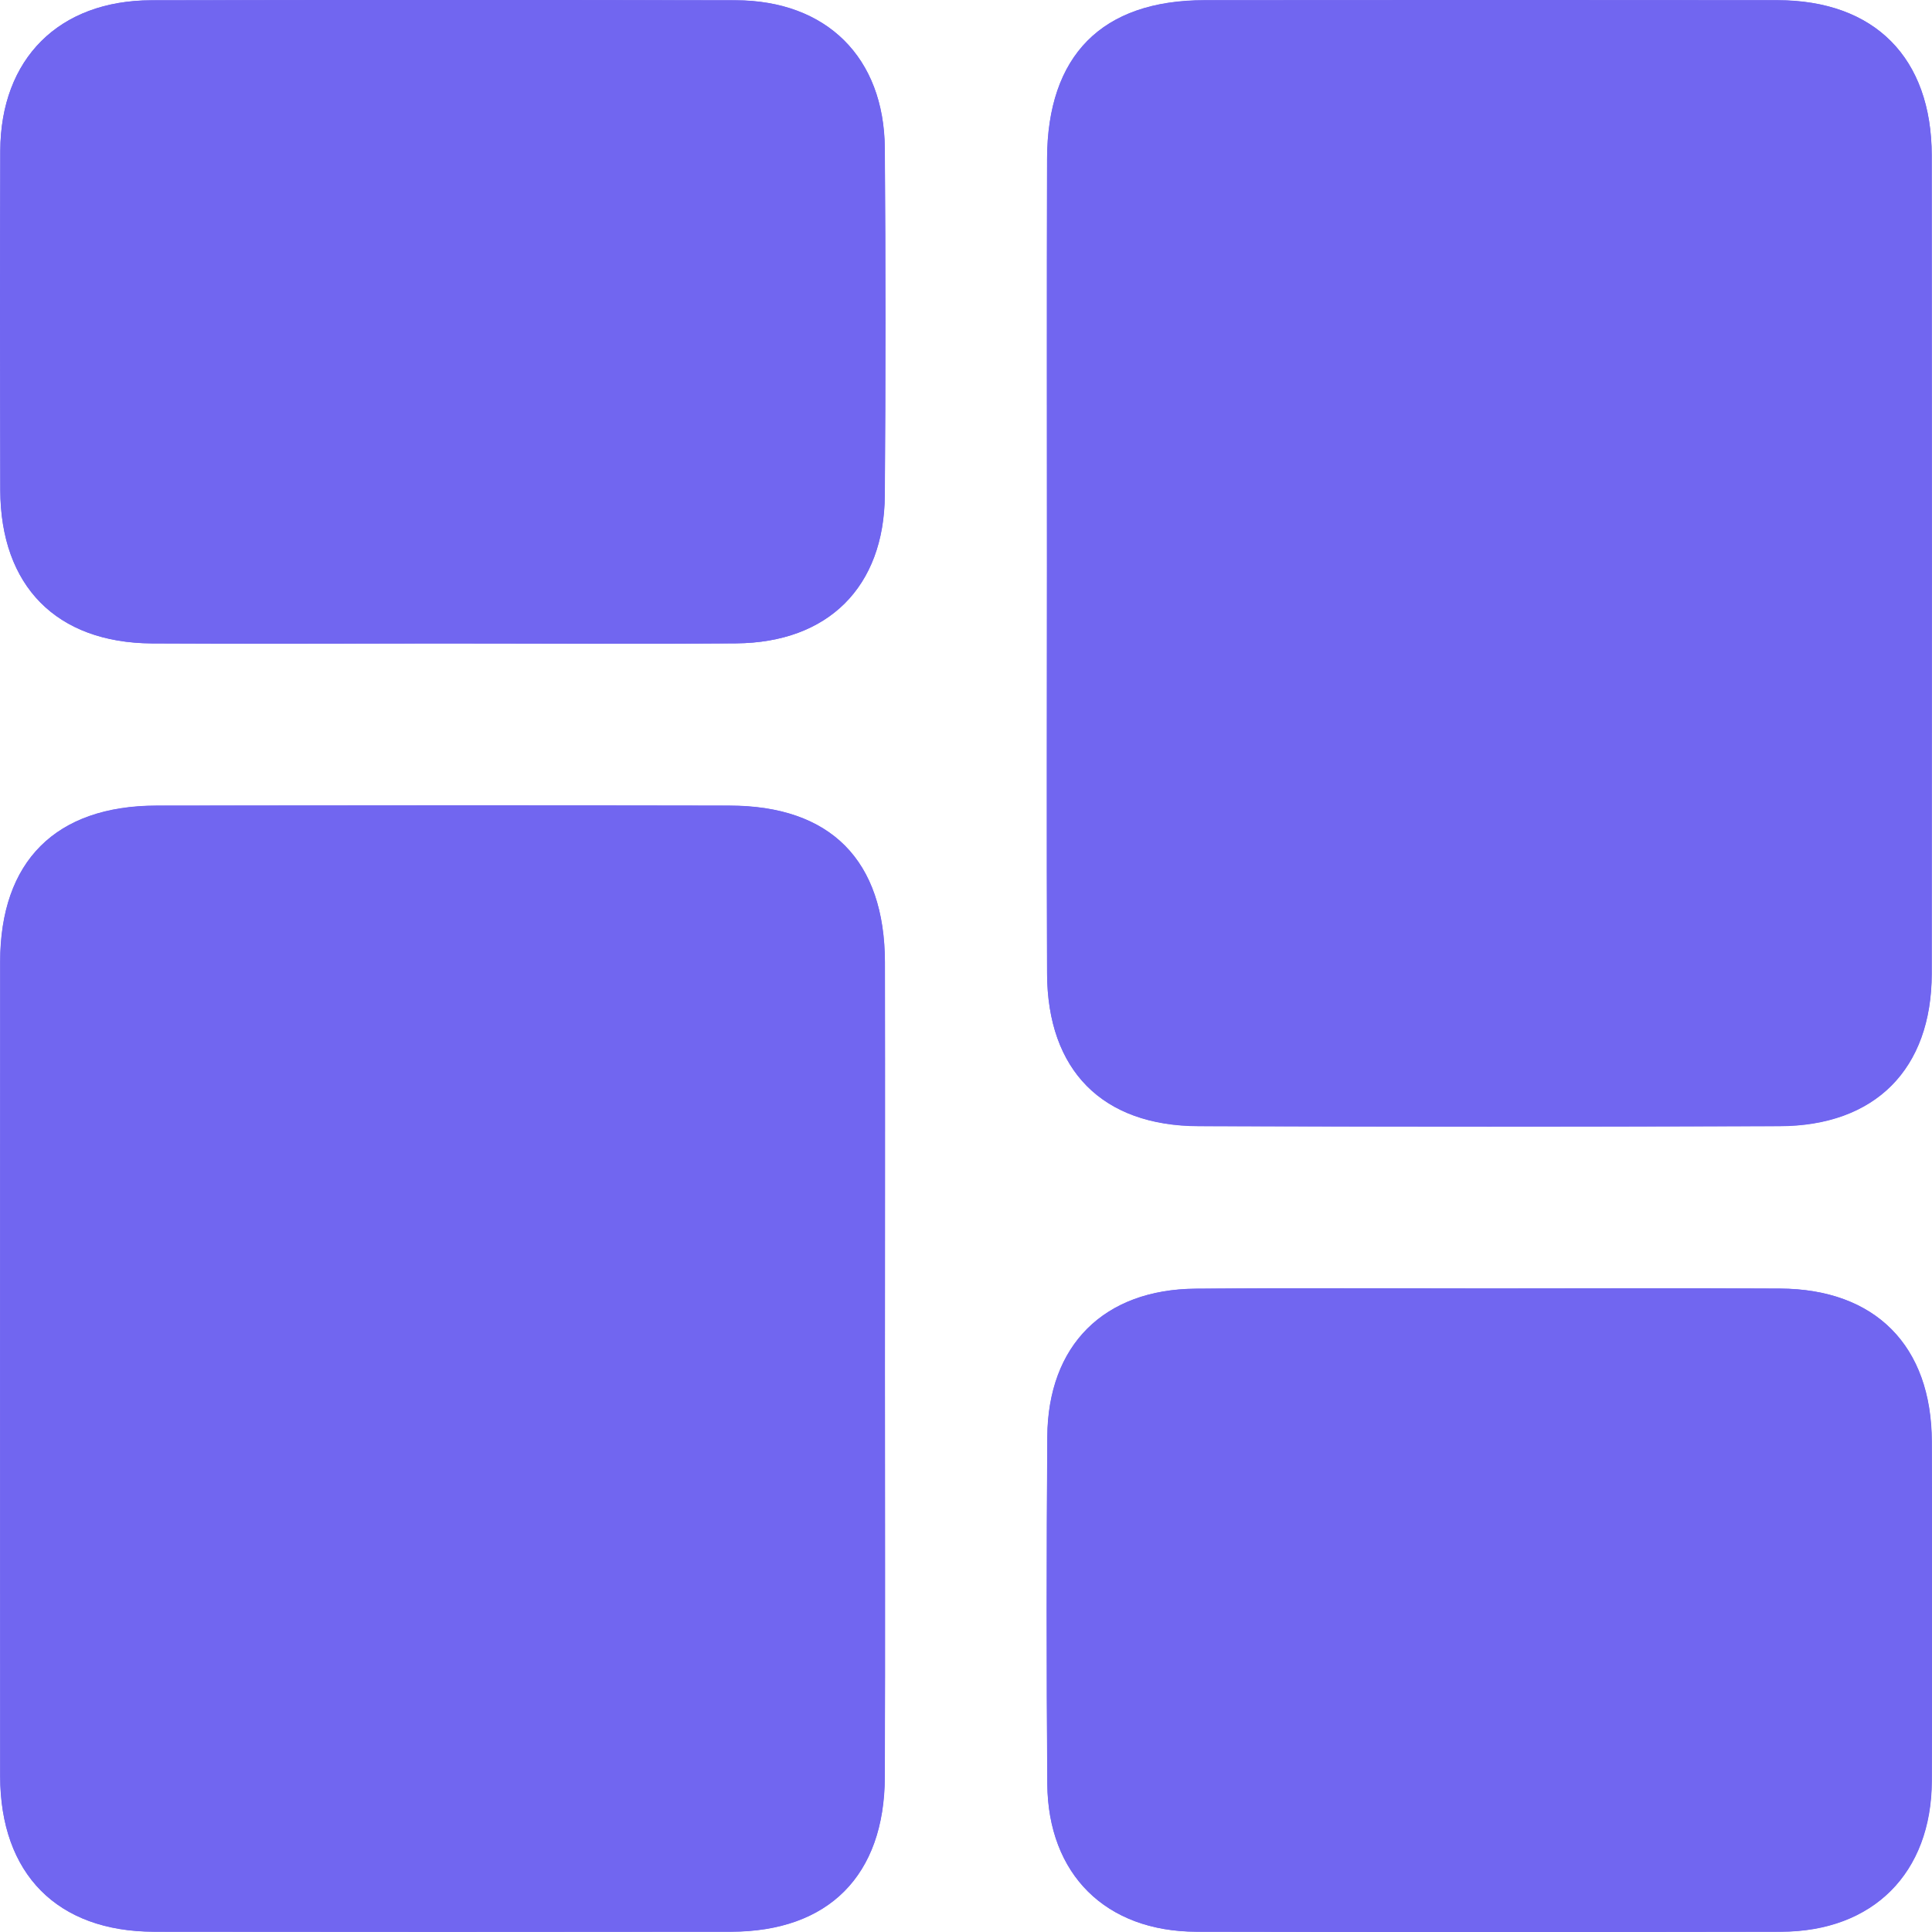 <svg width="17" height="17" viewBox="0 0 17 17" fill="none" xmlns="http://www.w3.org/2000/svg">
<path d="M9.213 4.983C9.213 6.177 9.209 7.371 9.214 8.566C9.217 9.419 9.7 9.908 10.548 9.91C12.251 9.915 13.955 9.915 15.658 9.91C16.501 9.908 16.997 9.408 16.998 8.568C17 6.168 17 3.768 16.998 1.368C16.997 0.509 16.496 0.003 15.642 0.003C13.961 0.001 12.28 0.001 10.599 0.003C9.697 0.003 9.216 0.488 9.214 1.4C9.211 2.594 9.213 3.788 9.213 4.983ZM7.787 12.052C7.787 10.858 7.789 9.664 7.787 8.469C7.785 7.57 7.311 7.091 6.42 7.09C4.739 7.086 3.058 7.087 1.377 7.09C0.49 7.091 0.003 7.58 0.002 8.464C0.001 10.853 0.001 13.241 0.002 15.63C0.003 16.49 0.504 16.997 1.356 16.998C3.048 17 4.739 17 6.432 16.998C7.291 16.997 7.783 16.504 7.786 15.636C7.79 14.441 7.787 13.247 7.787 12.052ZM3.89 5.662C4.753 5.662 5.615 5.668 6.477 5.661C7.287 5.654 7.779 5.164 7.785 4.358C7.793 3.341 7.793 2.323 7.785 1.306C7.779 0.506 7.273 0.005 6.473 0.003C4.759 -0.001 3.046 -0.001 1.332 0.003C0.519 0.004 0.005 0.517 0.003 1.327C-0.001 2.322 -0 3.318 0.003 4.313C0.005 5.156 0.496 5.656 1.336 5.662C2.187 5.667 3.038 5.662 3.89 5.662ZM13.108 11.337C12.246 11.337 11.383 11.332 10.521 11.339C9.712 11.345 9.22 11.836 9.215 12.643C9.208 13.66 9.207 14.678 9.215 15.695C9.221 16.493 9.729 16.995 10.527 16.997C12.241 17.001 13.955 17 15.669 16.997C16.48 16.995 16.994 16.481 16.997 15.67C17.001 14.675 17 13.68 16.997 12.685C16.995 11.842 16.502 11.342 15.662 11.338C14.811 11.333 13.959 11.337 13.108 11.337Z" fill="#7166F0"/>
<path d="M9.212 4.982C9.212 3.787 9.21 2.593 9.213 1.399C9.215 0.487 9.696 0.002 10.598 0.001C12.279 -7.07761e-05 13.96 -0.001 15.641 0.001C16.495 0.003 16.996 0.508 16.997 1.367C16.998 3.767 16.999 6.167 16.997 8.566C16.996 9.406 16.5 9.906 15.657 9.908C13.954 9.913 12.25 9.913 10.547 9.908C9.699 9.906 9.216 9.418 9.213 8.564C9.209 7.37 9.212 6.176 9.212 4.982Z" fill="#7166F0"/>
<path d="M7.786 12.051C7.786 13.246 7.789 14.44 7.785 15.634C7.782 16.502 7.29 16.995 6.431 16.997C4.738 16.999 3.047 16.999 1.355 16.997C0.503 16.995 0.002 16.488 0.001 15.628C-0 13.24 -0 10.851 0.001 8.462C0.002 7.578 0.489 7.09 1.377 7.088C3.058 7.086 4.738 7.085 6.419 7.088C7.31 7.09 7.783 7.569 7.786 8.468C7.788 9.663 7.786 10.857 7.786 12.051Z" fill="#7166F0"/>
<path d="M3.891 5.662C3.04 5.662 2.188 5.666 1.337 5.661C0.496 5.656 0.005 5.156 0.002 4.312C-0 3.317 -0.001 2.322 0.002 1.327C0.006 0.516 0.519 0.004 1.332 0.002C3.046 -0.001 4.76 -0.001 6.474 0.002C7.273 0.004 7.78 0.505 7.786 1.306C7.793 2.323 7.793 3.341 7.786 4.358C7.78 5.165 7.288 5.655 6.478 5.661C5.615 5.667 4.753 5.662 3.891 5.662Z" fill="#7166F0"/>
<path d="M13.11 11.338C13.961 11.338 14.813 11.334 15.664 11.339C16.504 11.344 16.997 11.843 16.999 12.686C17.002 13.681 17.002 14.677 16.999 15.672C16.996 16.482 16.482 16.997 15.671 16.998C13.957 17.001 12.243 17.001 10.529 16.998C9.73 16.996 9.222 16.494 9.216 15.696C9.209 14.679 9.209 13.661 9.216 12.644C9.222 11.837 9.714 11.346 10.523 11.34C11.385 11.332 12.248 11.338 13.11 11.338Z" fill="#7166F0"/>
</svg>

